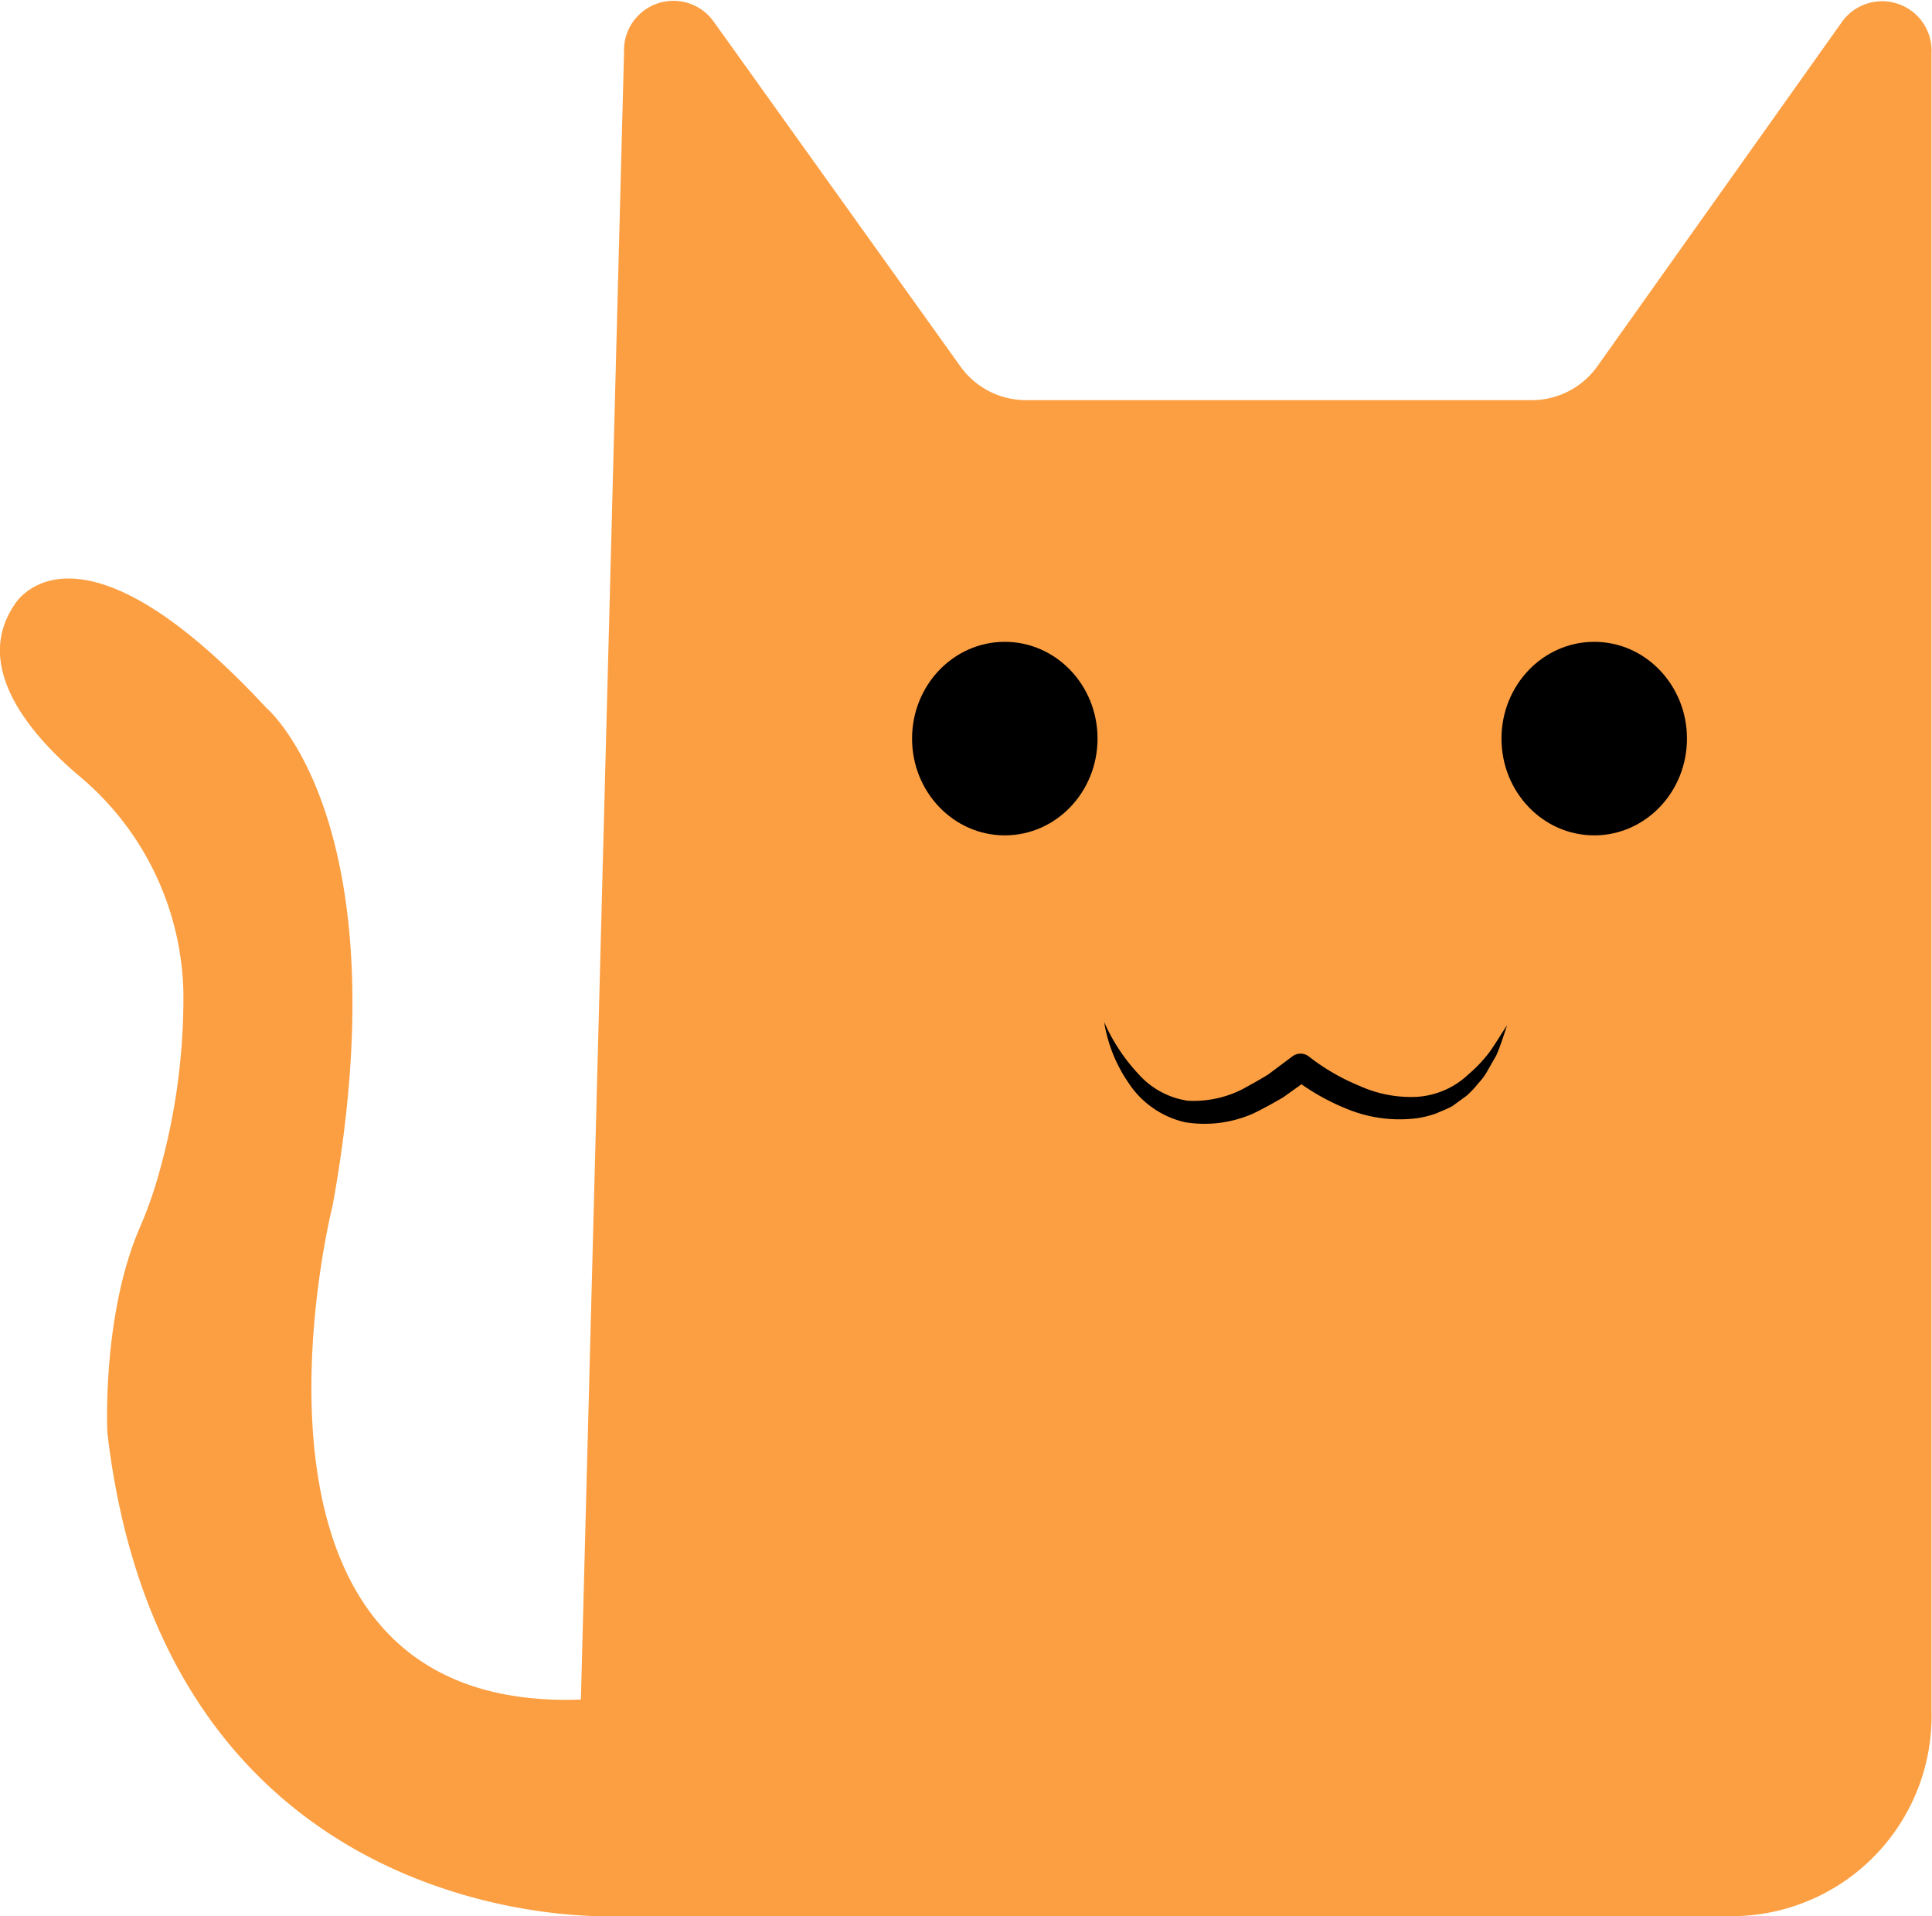 <svg id="圖層_1" data-name="圖層 1" xmlns="http://www.w3.org/2000/svg" viewBox="0 0 120 119"><defs><style>.cls-1{fill:#fc9f42;}</style></defs><path class="cls-1" d="M1004.69,473.85h31.53a5,5,0,0,0,4-2.11l15.18-21.37a3.07,3.07,0,0,1,5.57,1.92v103A12.43,12.43,0,0,1,1048.84,568H979.07s-27.7,1.33-31.4-30c0,0-.37-7.35,2.06-12.87a25.5,25.5,0,0,0,1.22-3.54,39.79,39.79,0,0,0,1.44-11,18,18,0,0,0-6.33-13.28c-3-2.5-6.85-6.82-4.15-10.77,0,0,3.71-6.44,15.64,6.43,0,0,8.43,7.08,4.11,30.9,0,0-8,31.53,15.42,30.68l2.68-102.29a3.07,3.07,0,0,1,5.56-1.93l15.35,21.45A5,5,0,0,0,1004.69,473.85Z" transform="translate(-941 -449)"/><ellipse cx="62.41" cy="45.87" rx="5.76" ry="6.01"/><ellipse cx="99.02" cy="45.87" rx="5.76" ry="6.01"/><path d="M1009.58,512.47a11.54,11.54,0,0,0,2.12,3.22,5.09,5.09,0,0,0,3.07,1.67,6.7,6.7,0,0,0,3.39-.71c.54-.3,1.08-.59,1.61-.92l1.51-1.13h0a.84.84,0,0,1,1,0,13.3,13.3,0,0,0,3.19,1.85,7.74,7.74,0,0,0,3.51.67,5.13,5.13,0,0,0,3.24-1.41,8.68,8.68,0,0,0,1.31-1.39c.37-.52.7-1.09,1.08-1.65-.21.62-.41,1.28-.68,1.89l-.51.89a3.83,3.83,0,0,1-.61.84,5.93,5.93,0,0,1-.73.77l-.88.64c-.31.17-.66.3-1,.45a6.47,6.47,0,0,1-1.07.28A8.57,8.57,0,0,1,1025,518a14,14,0,0,1-3.69-2.05h1.07l-1.68,1.2c-.6.35-1.21.69-1.85,1a7.48,7.48,0,0,1-4.27.54,5.73,5.73,0,0,1-3.48-2.43A9.27,9.27,0,0,1,1009.58,512.47Z" transform="translate(-941 -449)"/></svg>